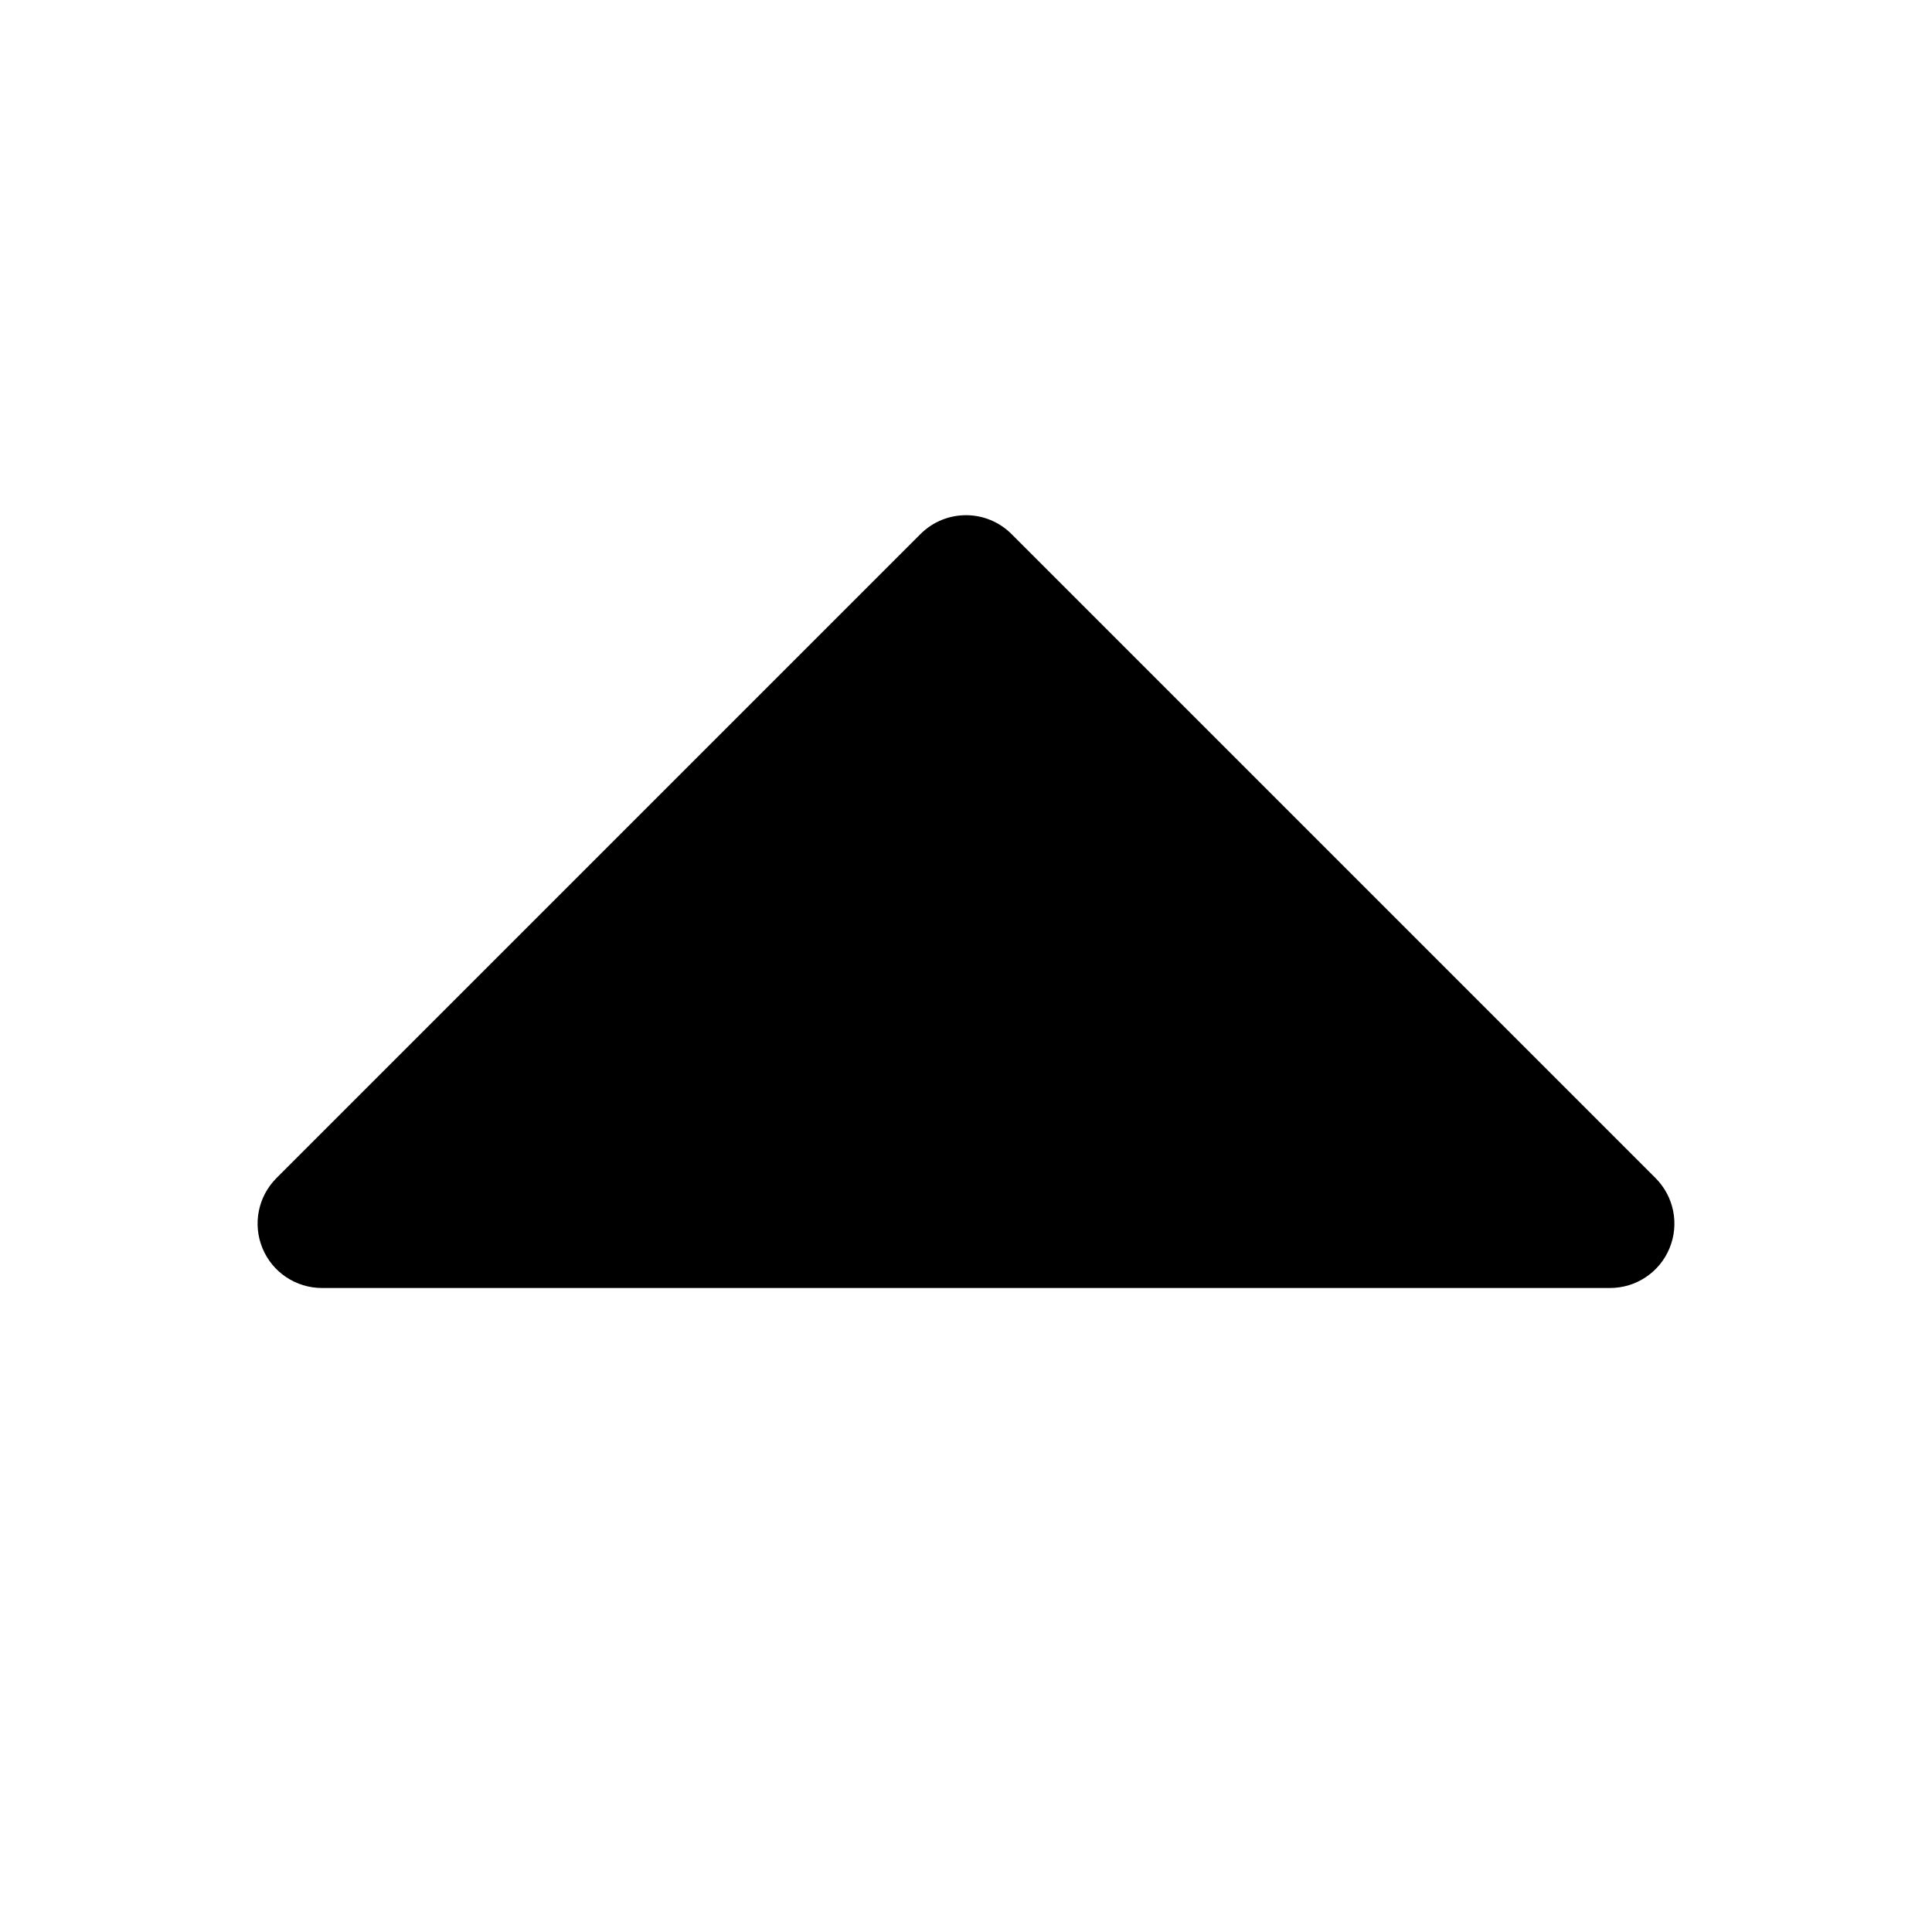 <?xml version="1.0"?><svg fill="#000000" xmlns="http://www.w3.org/2000/svg"  viewBox="0 0 30 30" width="30px" height="30px">    <path d="M15,8c0.256,0,0.512,0.098,0.707,0.293l10,10c0.286,0.286,0.372,0.716,0.217,1.09C25.77,19.757,25.404,20,25,20H5 c-0.404,0-0.77-0.243-0.924-0.617c-0.155-0.374-0.069-0.804,0.217-1.09l10-10C14.488,8.098,14.744,8,15,8z"/></svg>